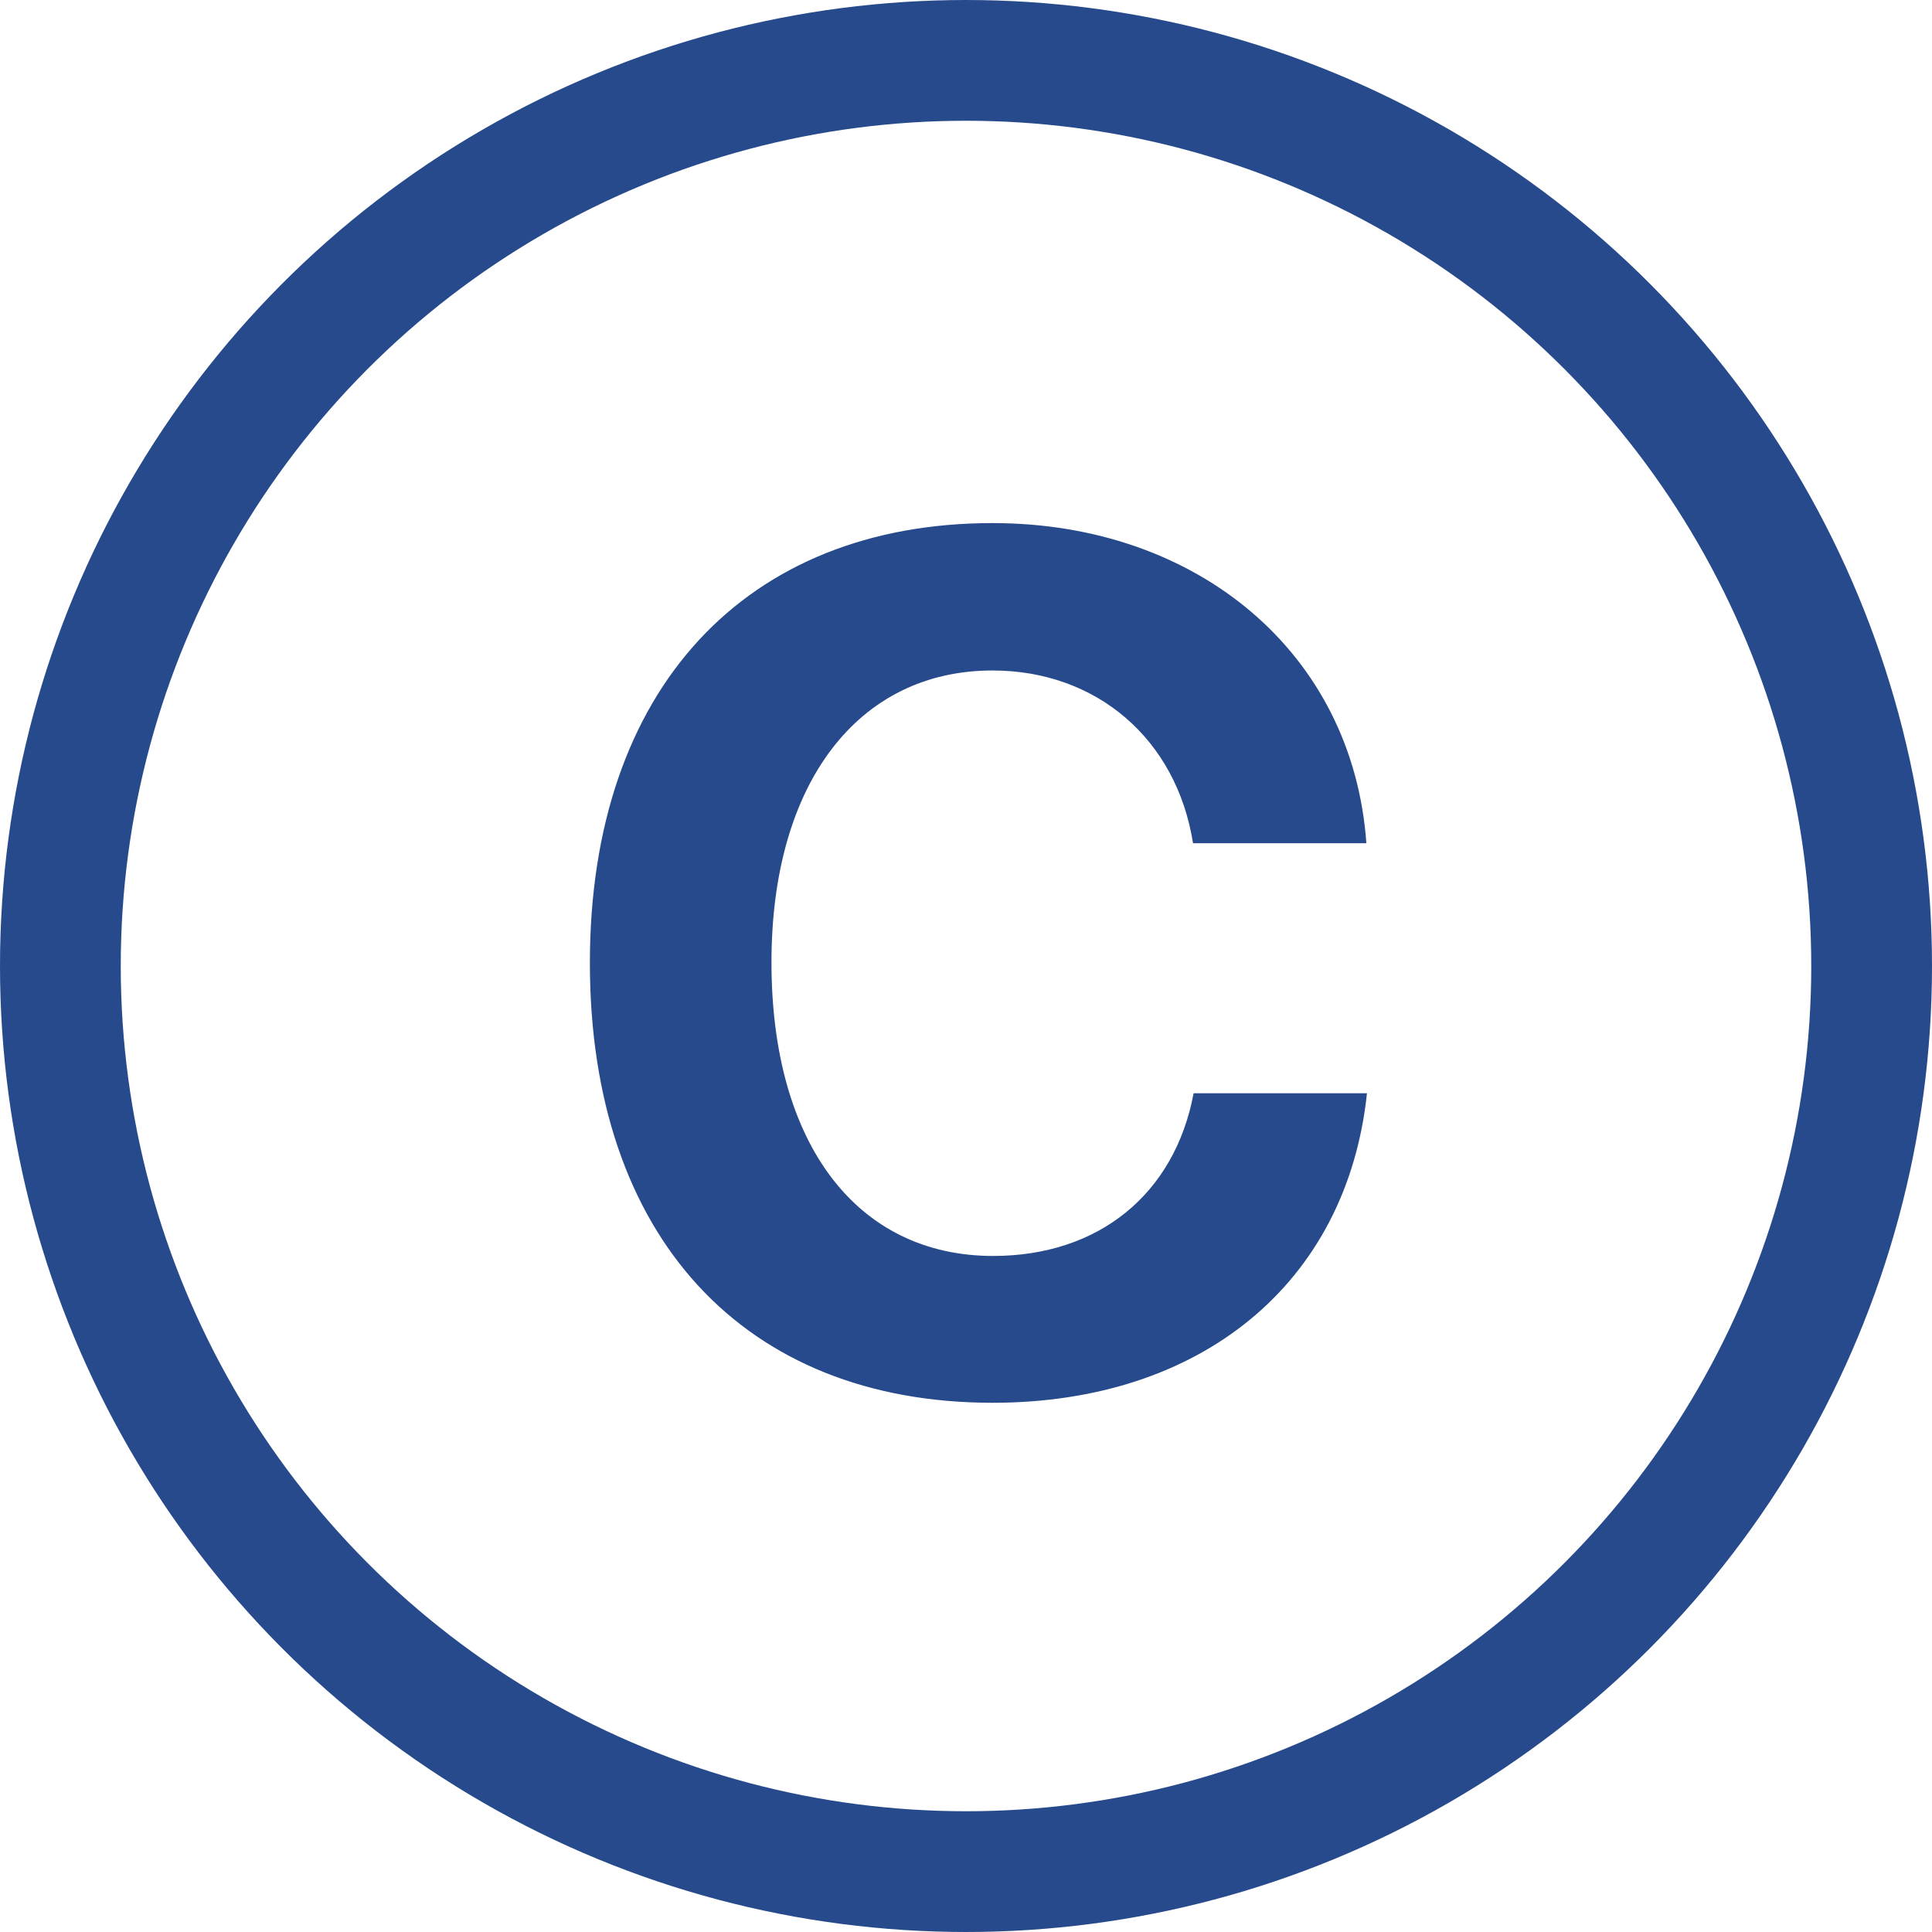 <svg width="96" height="96" viewBox="0 0 96 96" fill="none" xmlns="http://www.w3.org/2000/svg">
<path d="M49.32 69.703C59.691 69.703 66.928 63.756 67.924 54.322H59.31C58.373 59.332 54.594 62.408 49.35 62.408C42.582 62.408 38.334 56.842 38.334 47.818C38.334 38.912 42.641 33.316 49.32 33.316C54.477 33.316 58.461 36.715 59.281 41.9H67.894C67.221 32.438 59.486 25.992 49.32 25.992C37.074 25.992 29.311 34.225 29.311 47.848C29.311 61.5 37.016 69.703 49.32 69.703Z" fill="#264A8C"/>
<circle cx="48" cy="48" r="45" stroke="#264A8C" stroke-width="6"/>
</svg>
